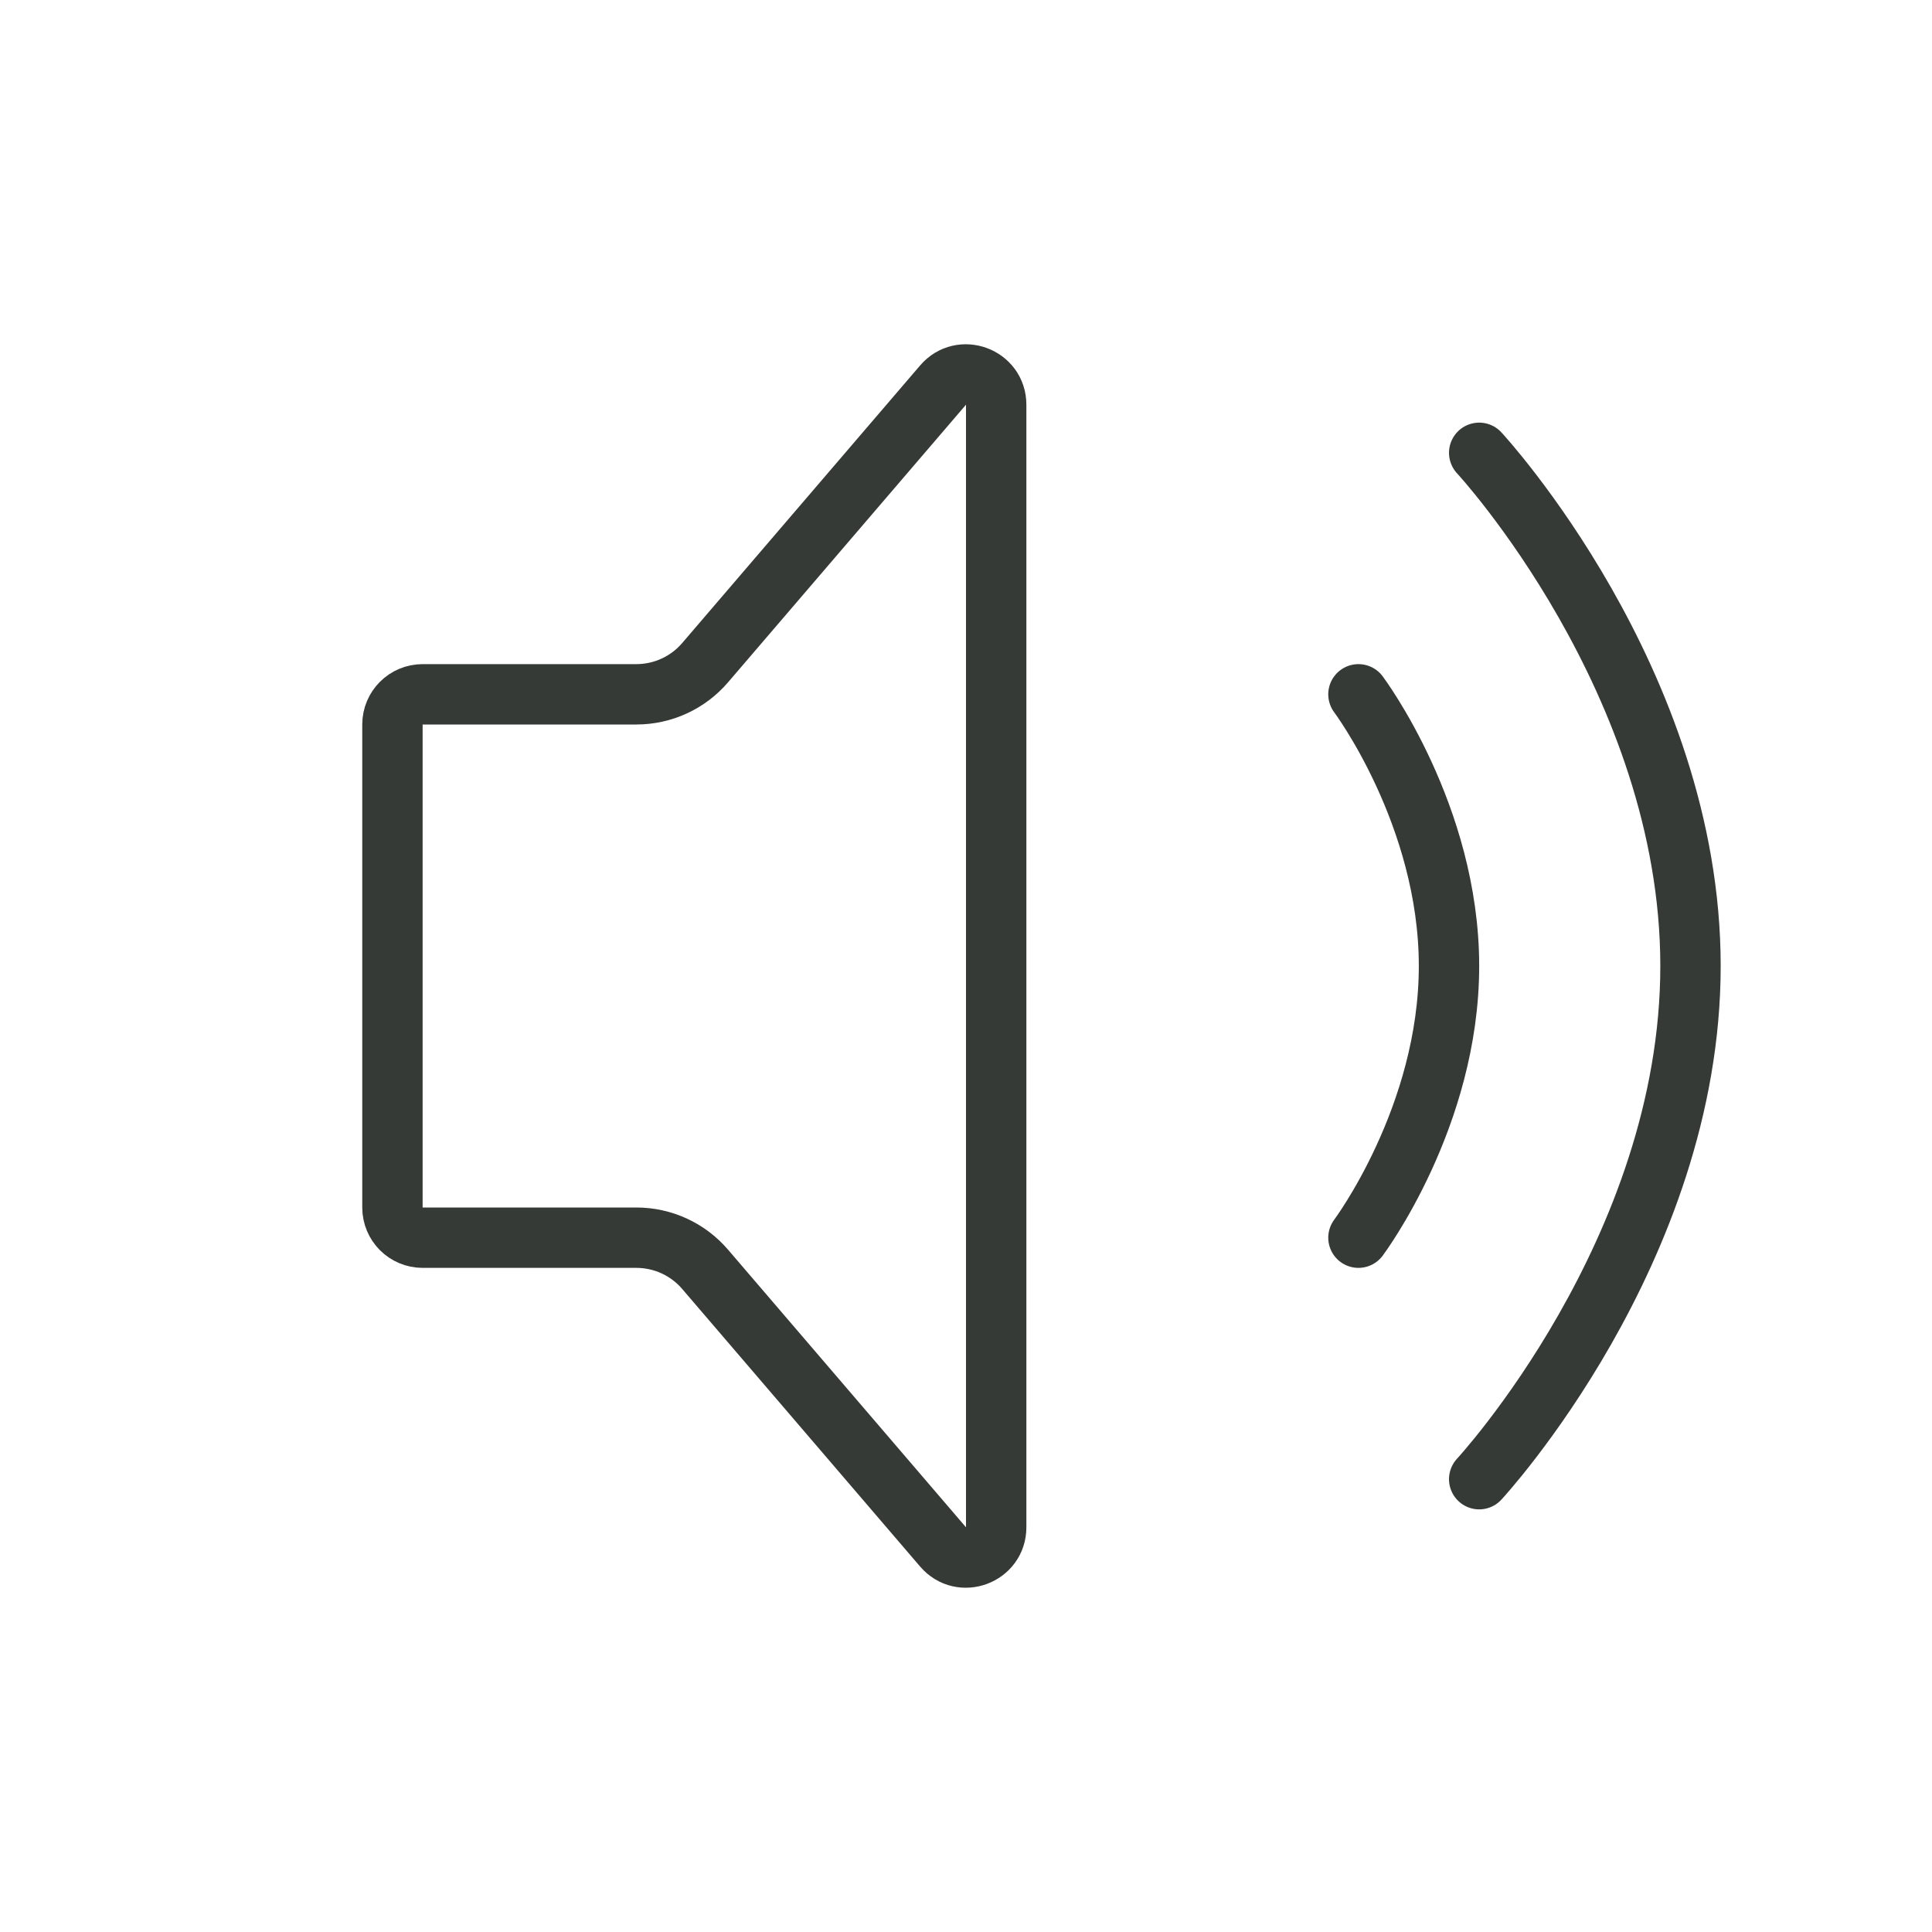<svg width="32" height="32" viewBox="0 0 32 32" fill="none" xmlns="http://www.w3.org/2000/svg">
<path d="M10.54 11.5C10.978 11.5 11.394 11.309 11.679 10.976L15.62 6.378C15.922 6.025 16.5 6.239 16.5 6.703V25.297C16.5 25.761 15.922 25.975 15.62 25.622L11.679 21.024C11.394 20.691 10.978 20.5 10.54 20.5H7C6.724 20.5 6.5 20.276 6.5 20V12C6.5 11.724 6.724 11.5 7 11.5H10.54Z" stroke="#363A36"/>
<path d="M22.5 11.5C22.5 11.5 24 13.5 24 16C24 18.5 22.5 20.5 22.5 20.5M24.5 7.5C24.5 7.5 28 11.278 28 16C28 20.722 24.5 24.5 24.5 24.5" stroke="#363A36" stroke-linecap="round"/>
</svg>
